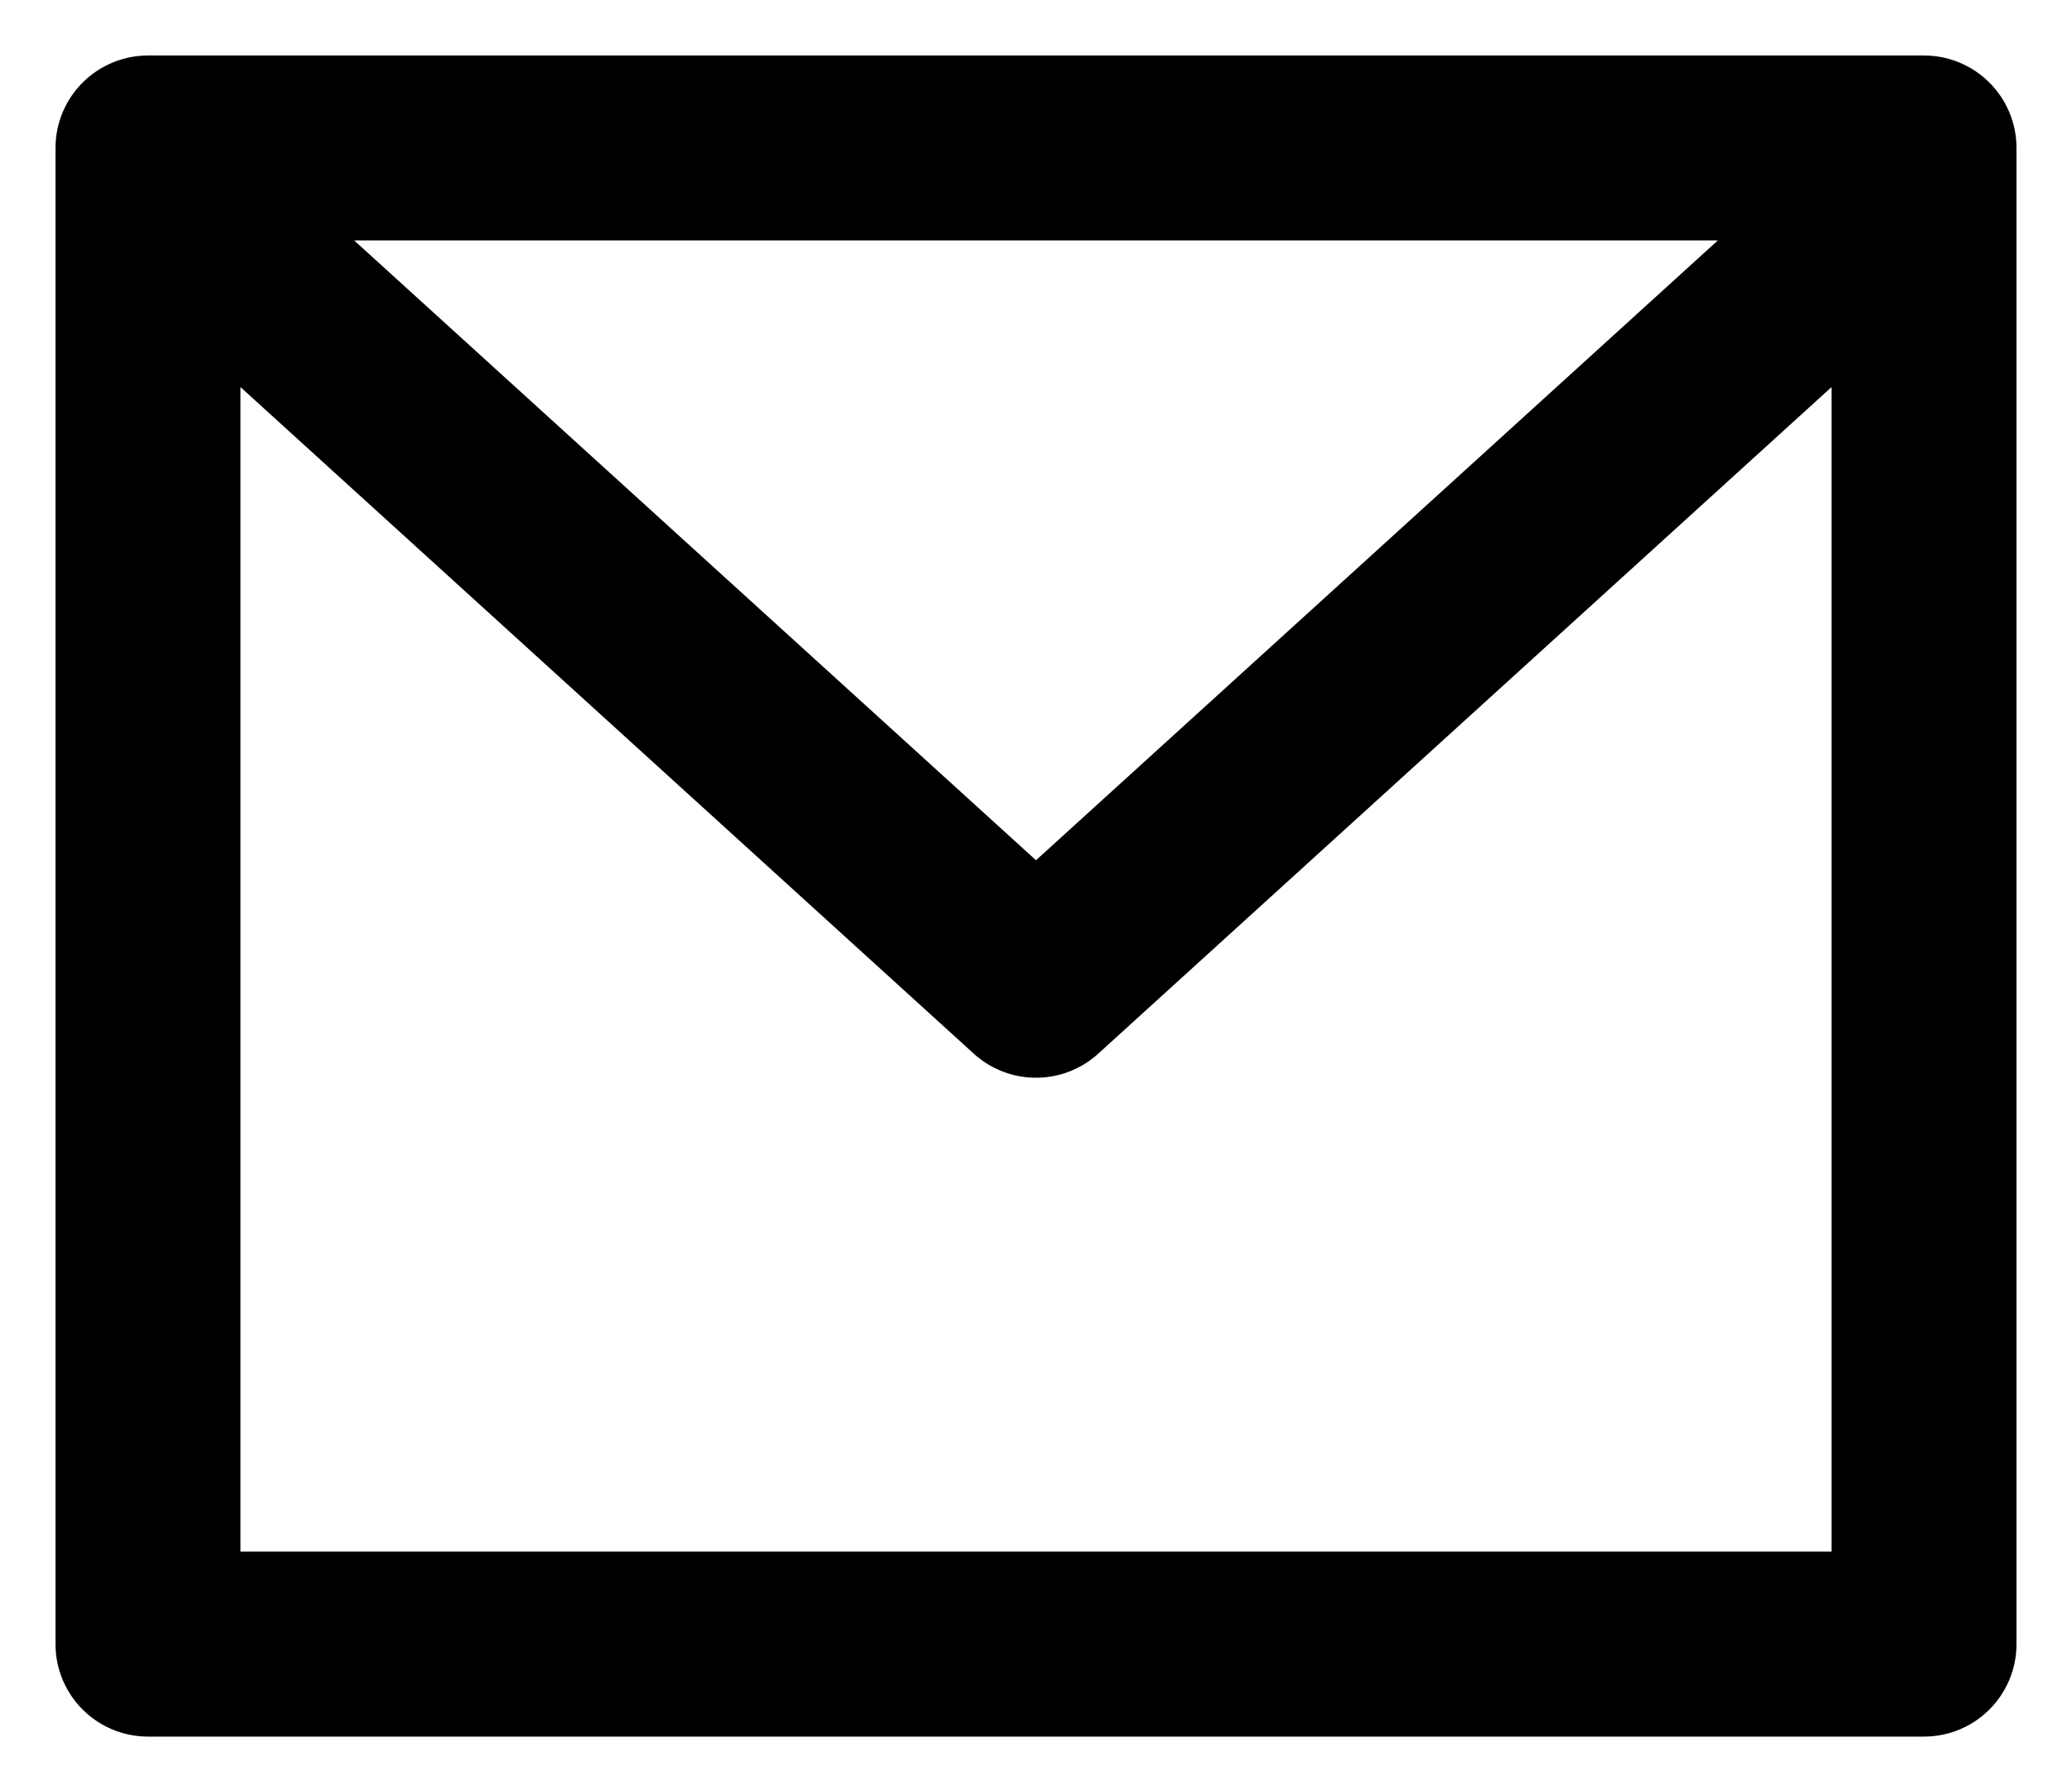 <svg width="28" height="24" viewBox="0 0 28 24" fill="none" xmlns="http://www.w3.org/2000/svg">
<path d="M26 2H2V22.219H26V2Z" stroke="black" stroke-width="2.5" stroke-linecap="round" stroke-linejoin="round"/>
<path d="M3 3.315L14 13.315L25 3.315" stroke="black" stroke-width="2.5" stroke-linecap="round" stroke-linejoin="round"/>
</svg>
